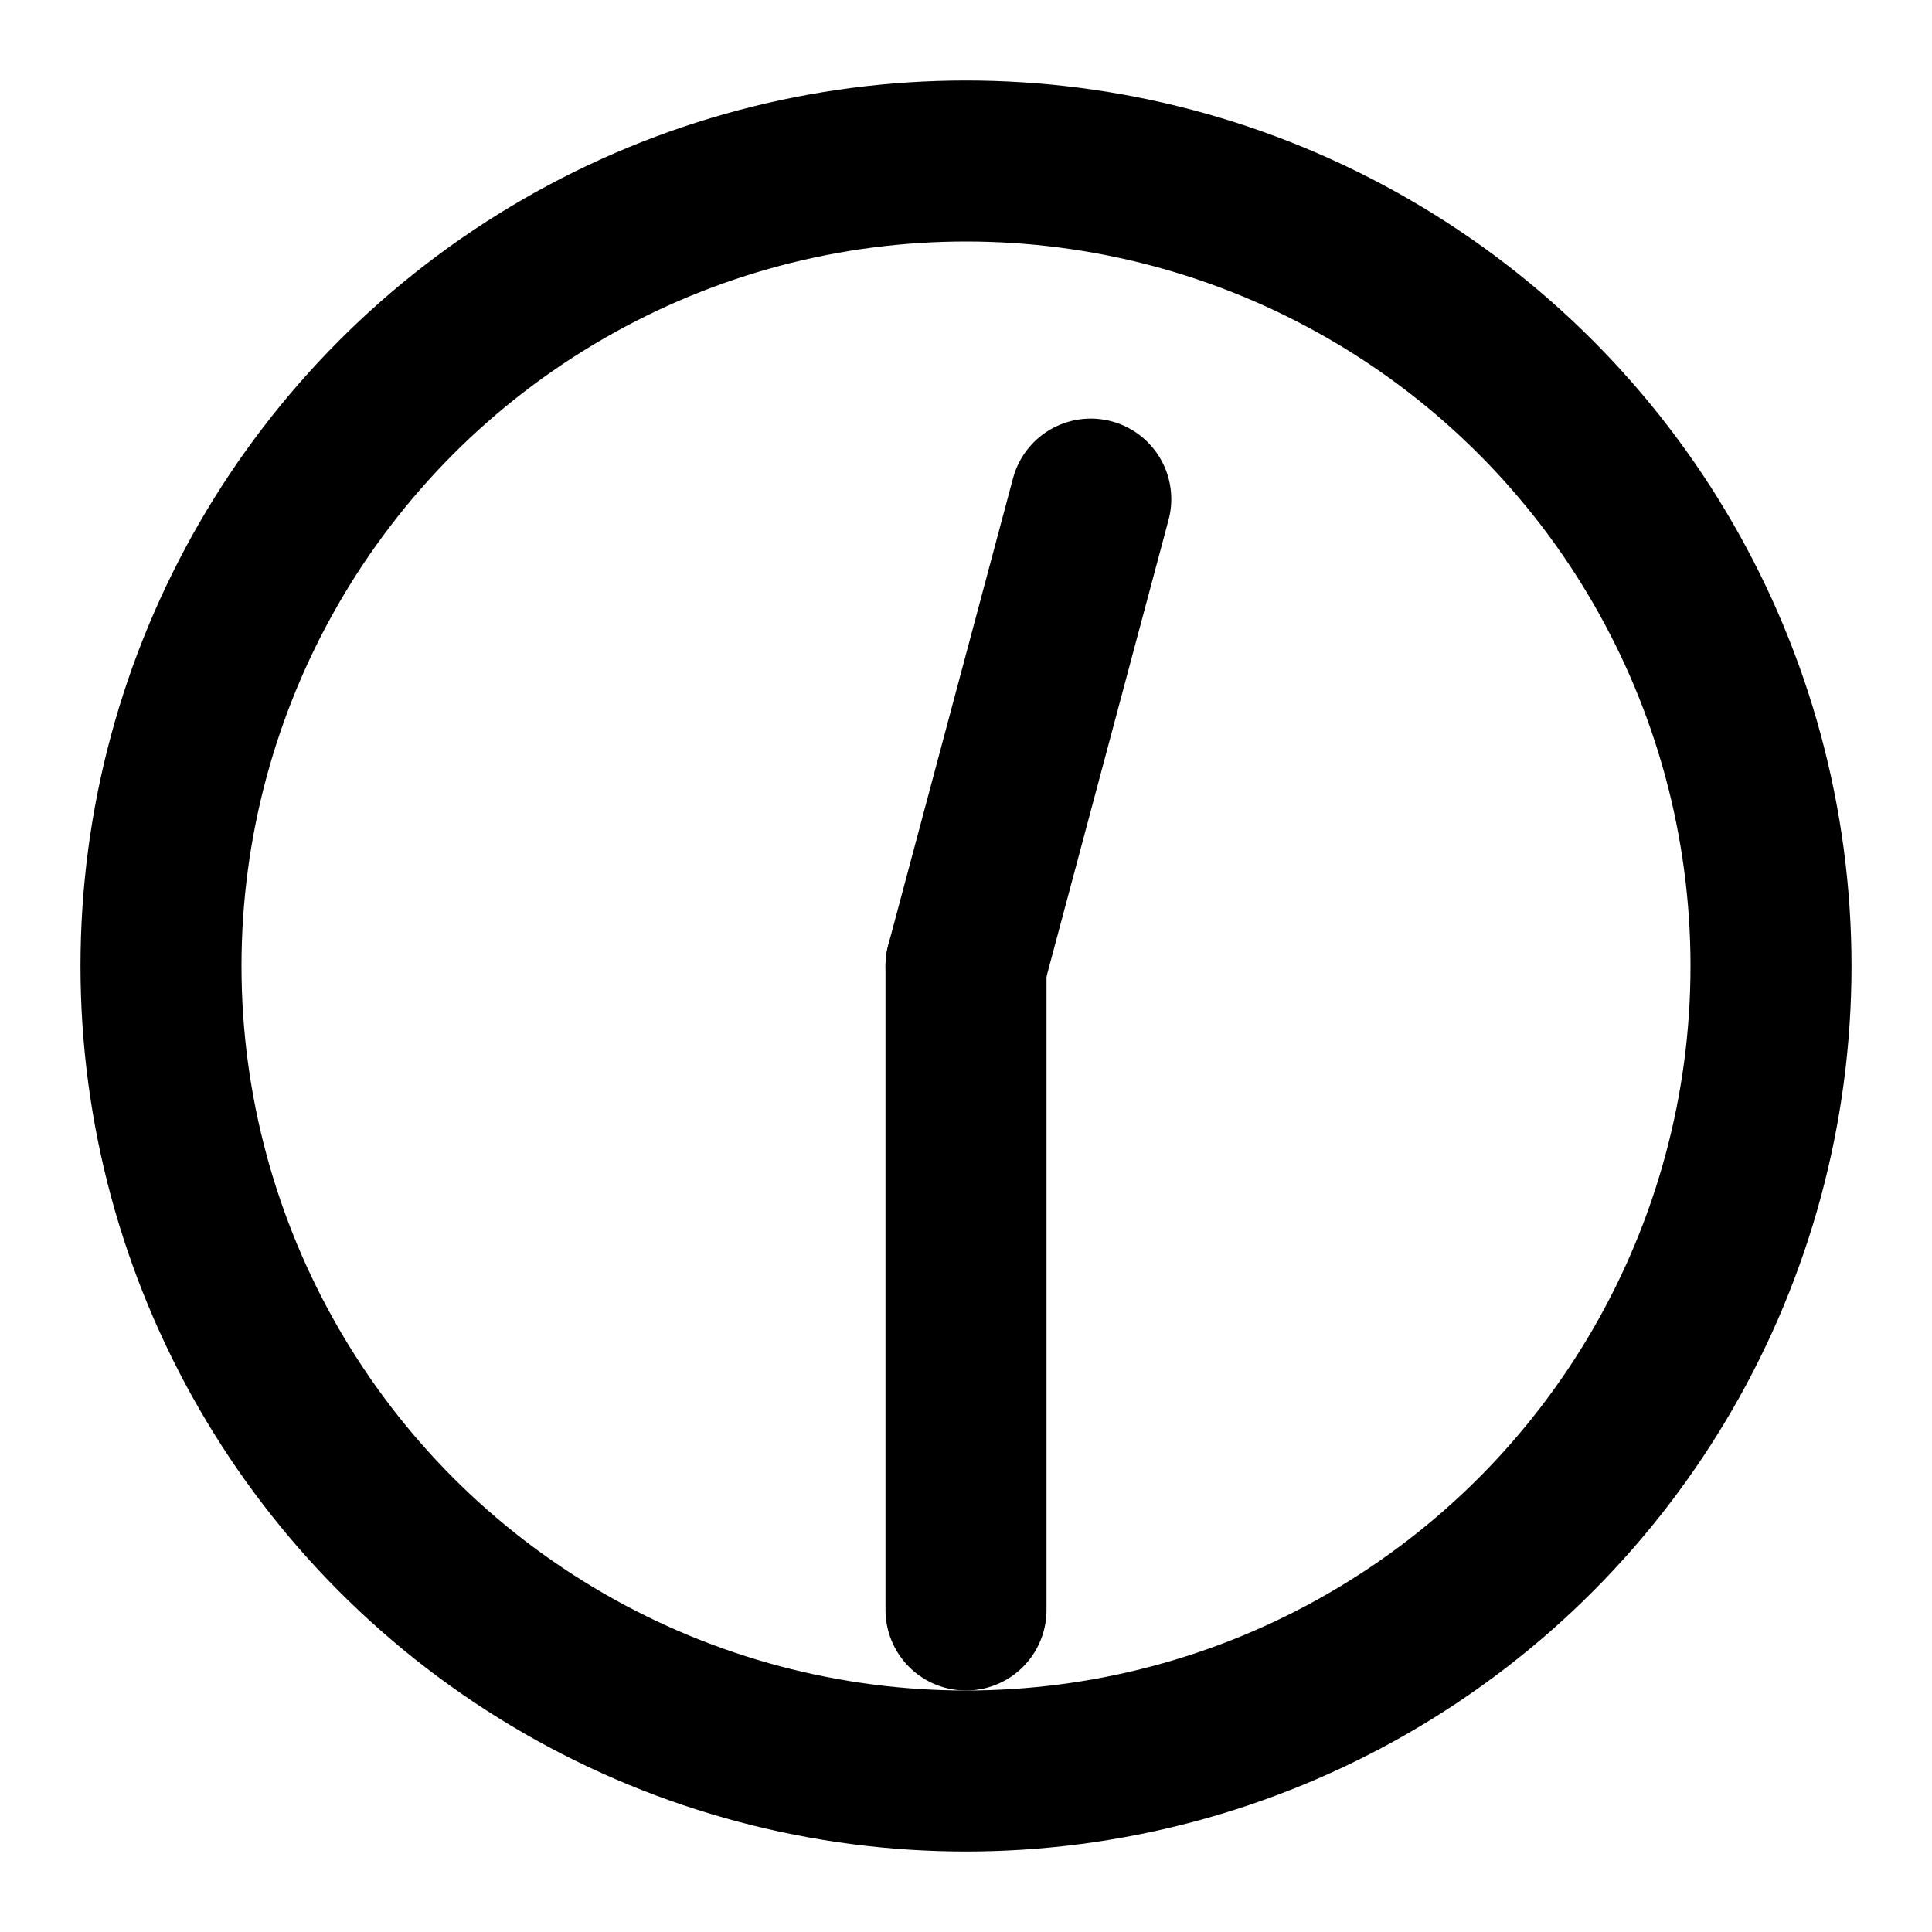 <svg
  width="24"
  height="24"
  viewBox="0 0 24 24"
  fill="none"
  stroke="currentColor"
  stroke-width="2"
  stroke-linecap="round"
  stroke-linejoin="round"
  xmlns="http://www.w3.org/2000/svg"
>
  <!-- Clock face for 00:30 -->
  <circle cx="12" cy="12" r="10" />
  <!-- Hour hand -->
  <line x1="12" y1="12" x2="13.55" y2="6.20" />
  <!-- Minute hand -->
  <line x1="12" y1="12" x2="12.00" y2="20.00" />
</svg>
